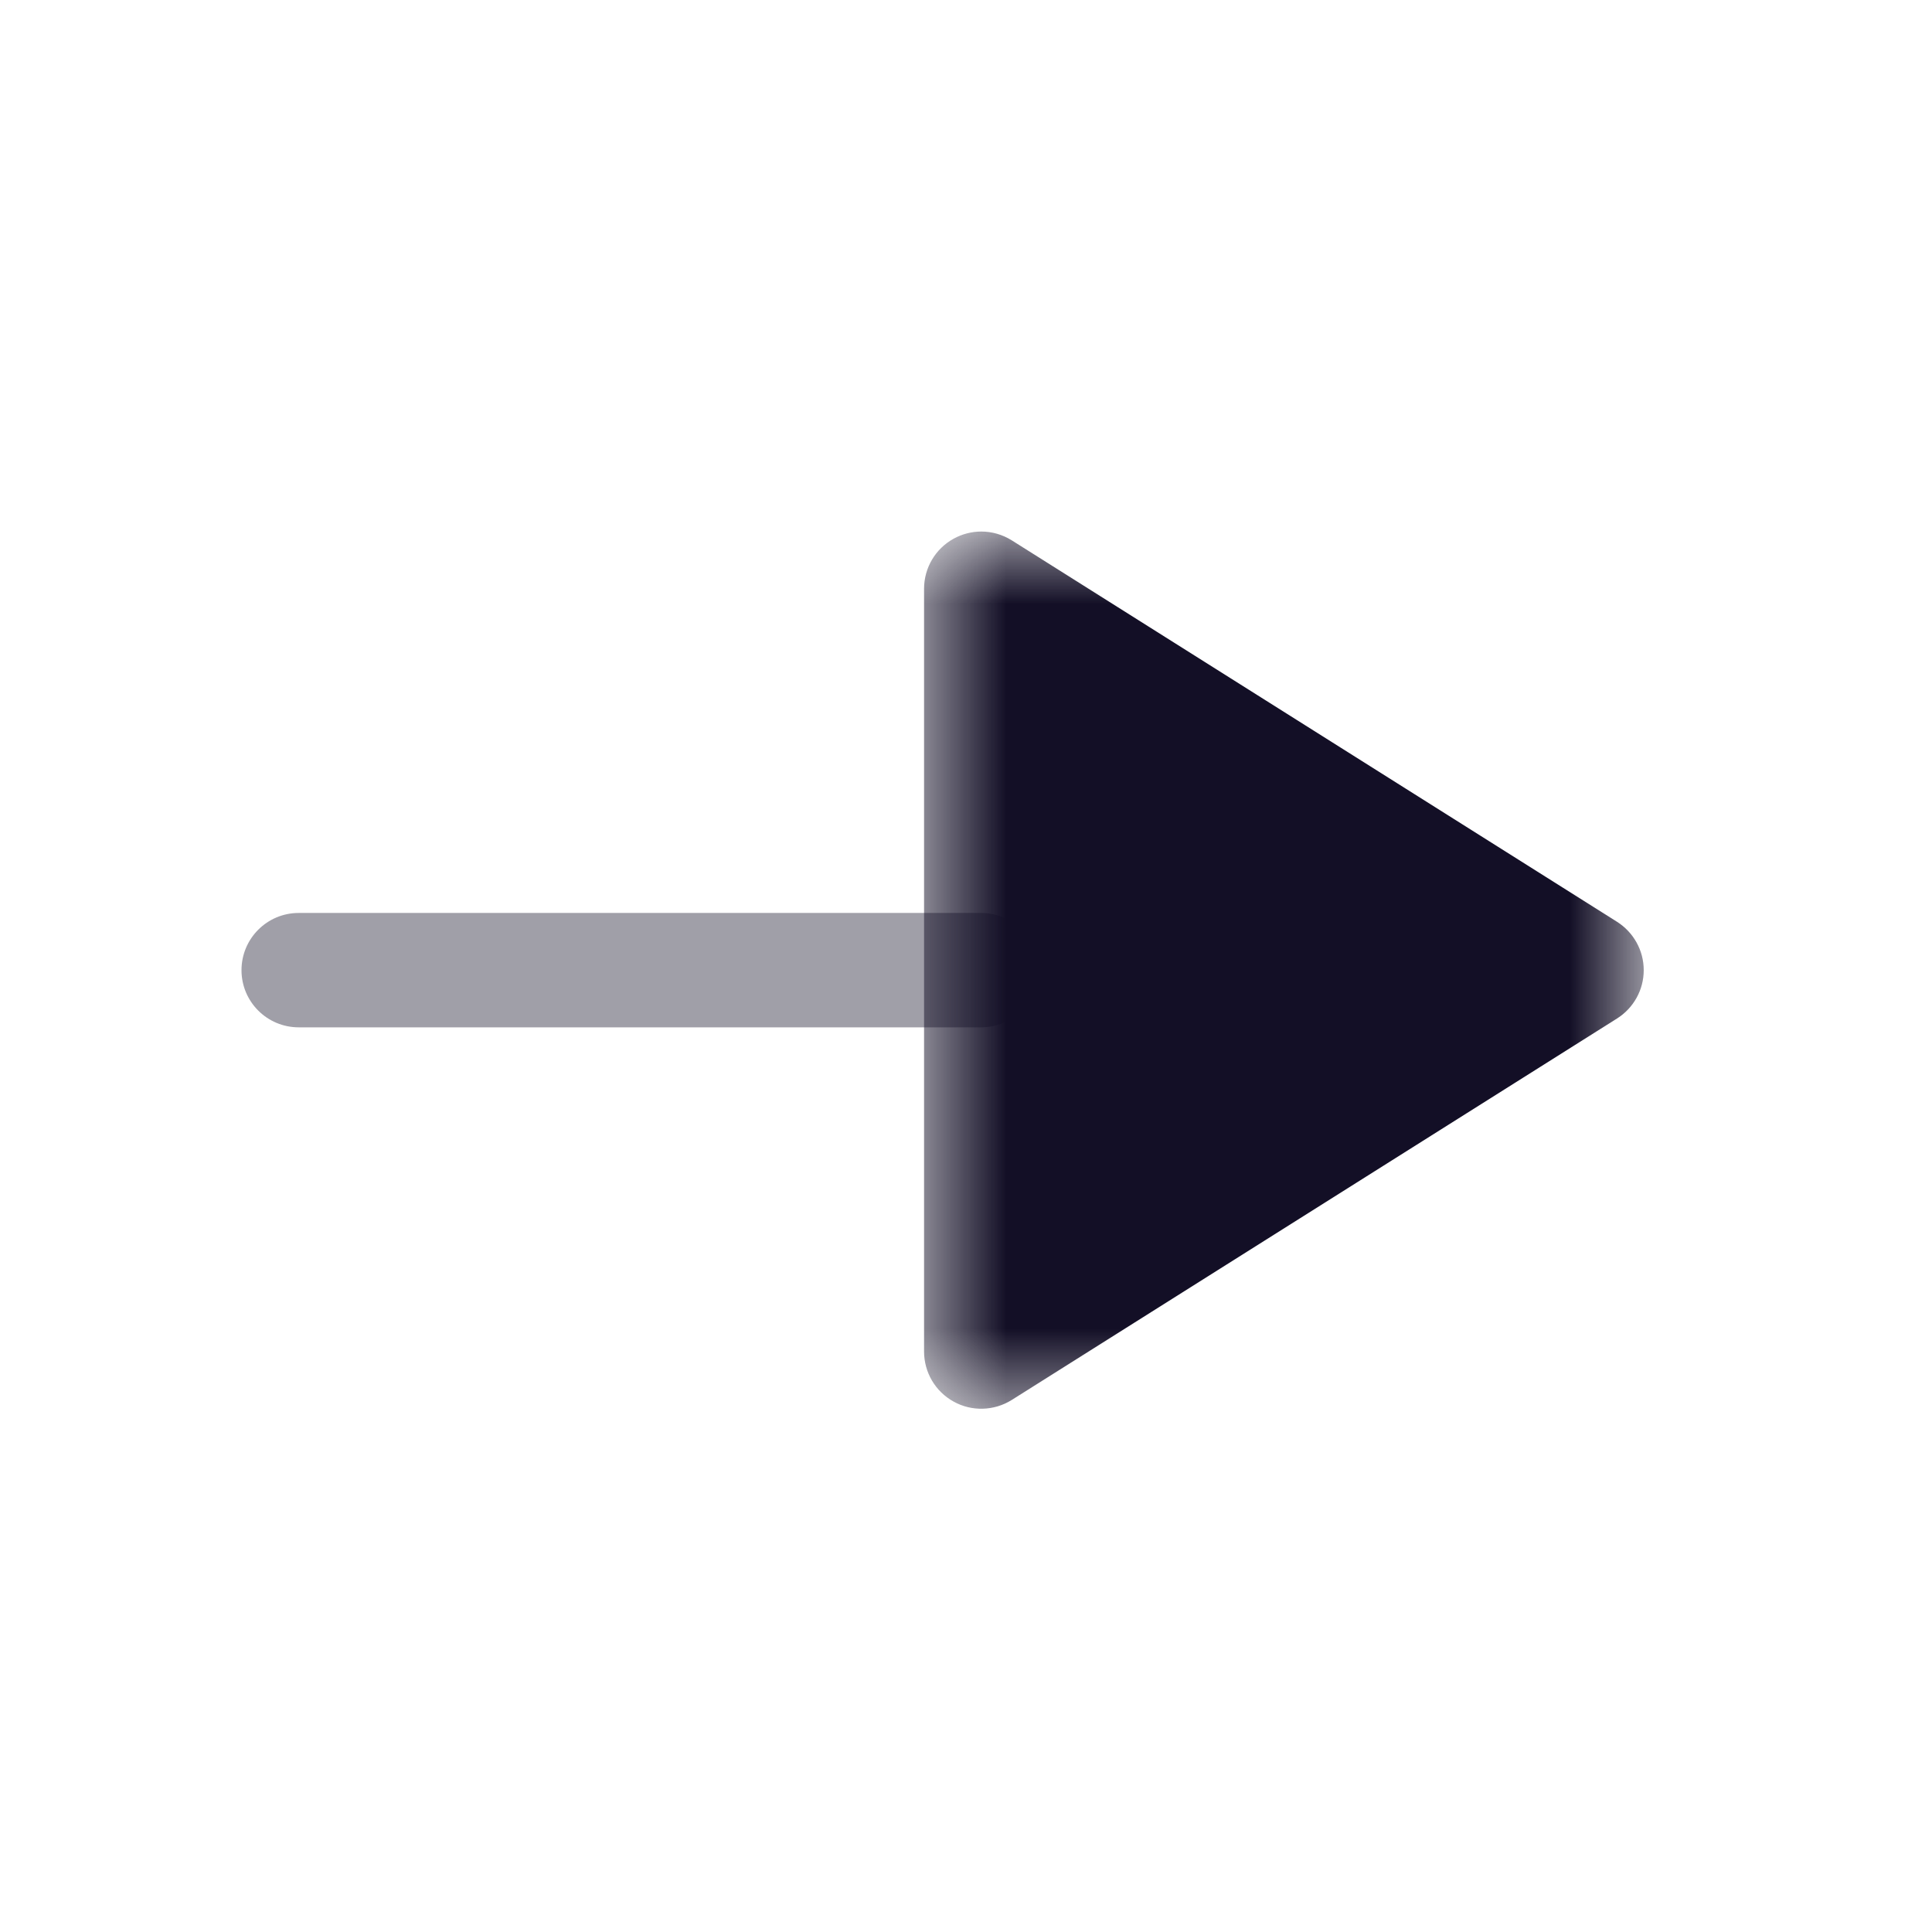 <svg width="24" height="24" viewBox="0 0 24 24" fill="none" xmlns="http://www.w3.org/2000/svg">
<path opacity="0.4" d="M3.711 11.341H12.188C12.581 11.341 12.899 11.659 12.899 12.052C12.899 12.444 12.581 12.762 12.188 12.762H3.711C3.318 12.762 3 12.444 3 12.052C3 11.659 3.318 11.341 3.711 11.341Z" fill="#130F26"/>
<mask id="mask0_2_21205" style="mask-type:luminance" maskUnits="userSpaceOnUse" x="11" y="6" width="10" height="12">
<path fill-rule="evenodd" clip-rule="evenodd" d="M11.479 17.5V6.604H20.418V17.5H11.479Z" fill="white"/>
</mask>
<g mask="url(#mask0_2_21205)">
<path d="M12.189 6.603C12.322 6.603 12.452 6.64 12.568 6.712L20.086 11.45C20.293 11.581 20.419 11.807 20.419 12.052C20.419 12.296 20.293 12.523 20.086 12.653L12.568 17.391C12.349 17.528 12.072 17.537 11.846 17.411C11.619 17.286 11.479 17.048 11.479 16.789V7.314C11.479 7.055 11.619 6.817 11.846 6.692C11.953 6.633 12.072 6.603 12.189 6.603Z" fill="#130F26"/>
</g>
</svg>
